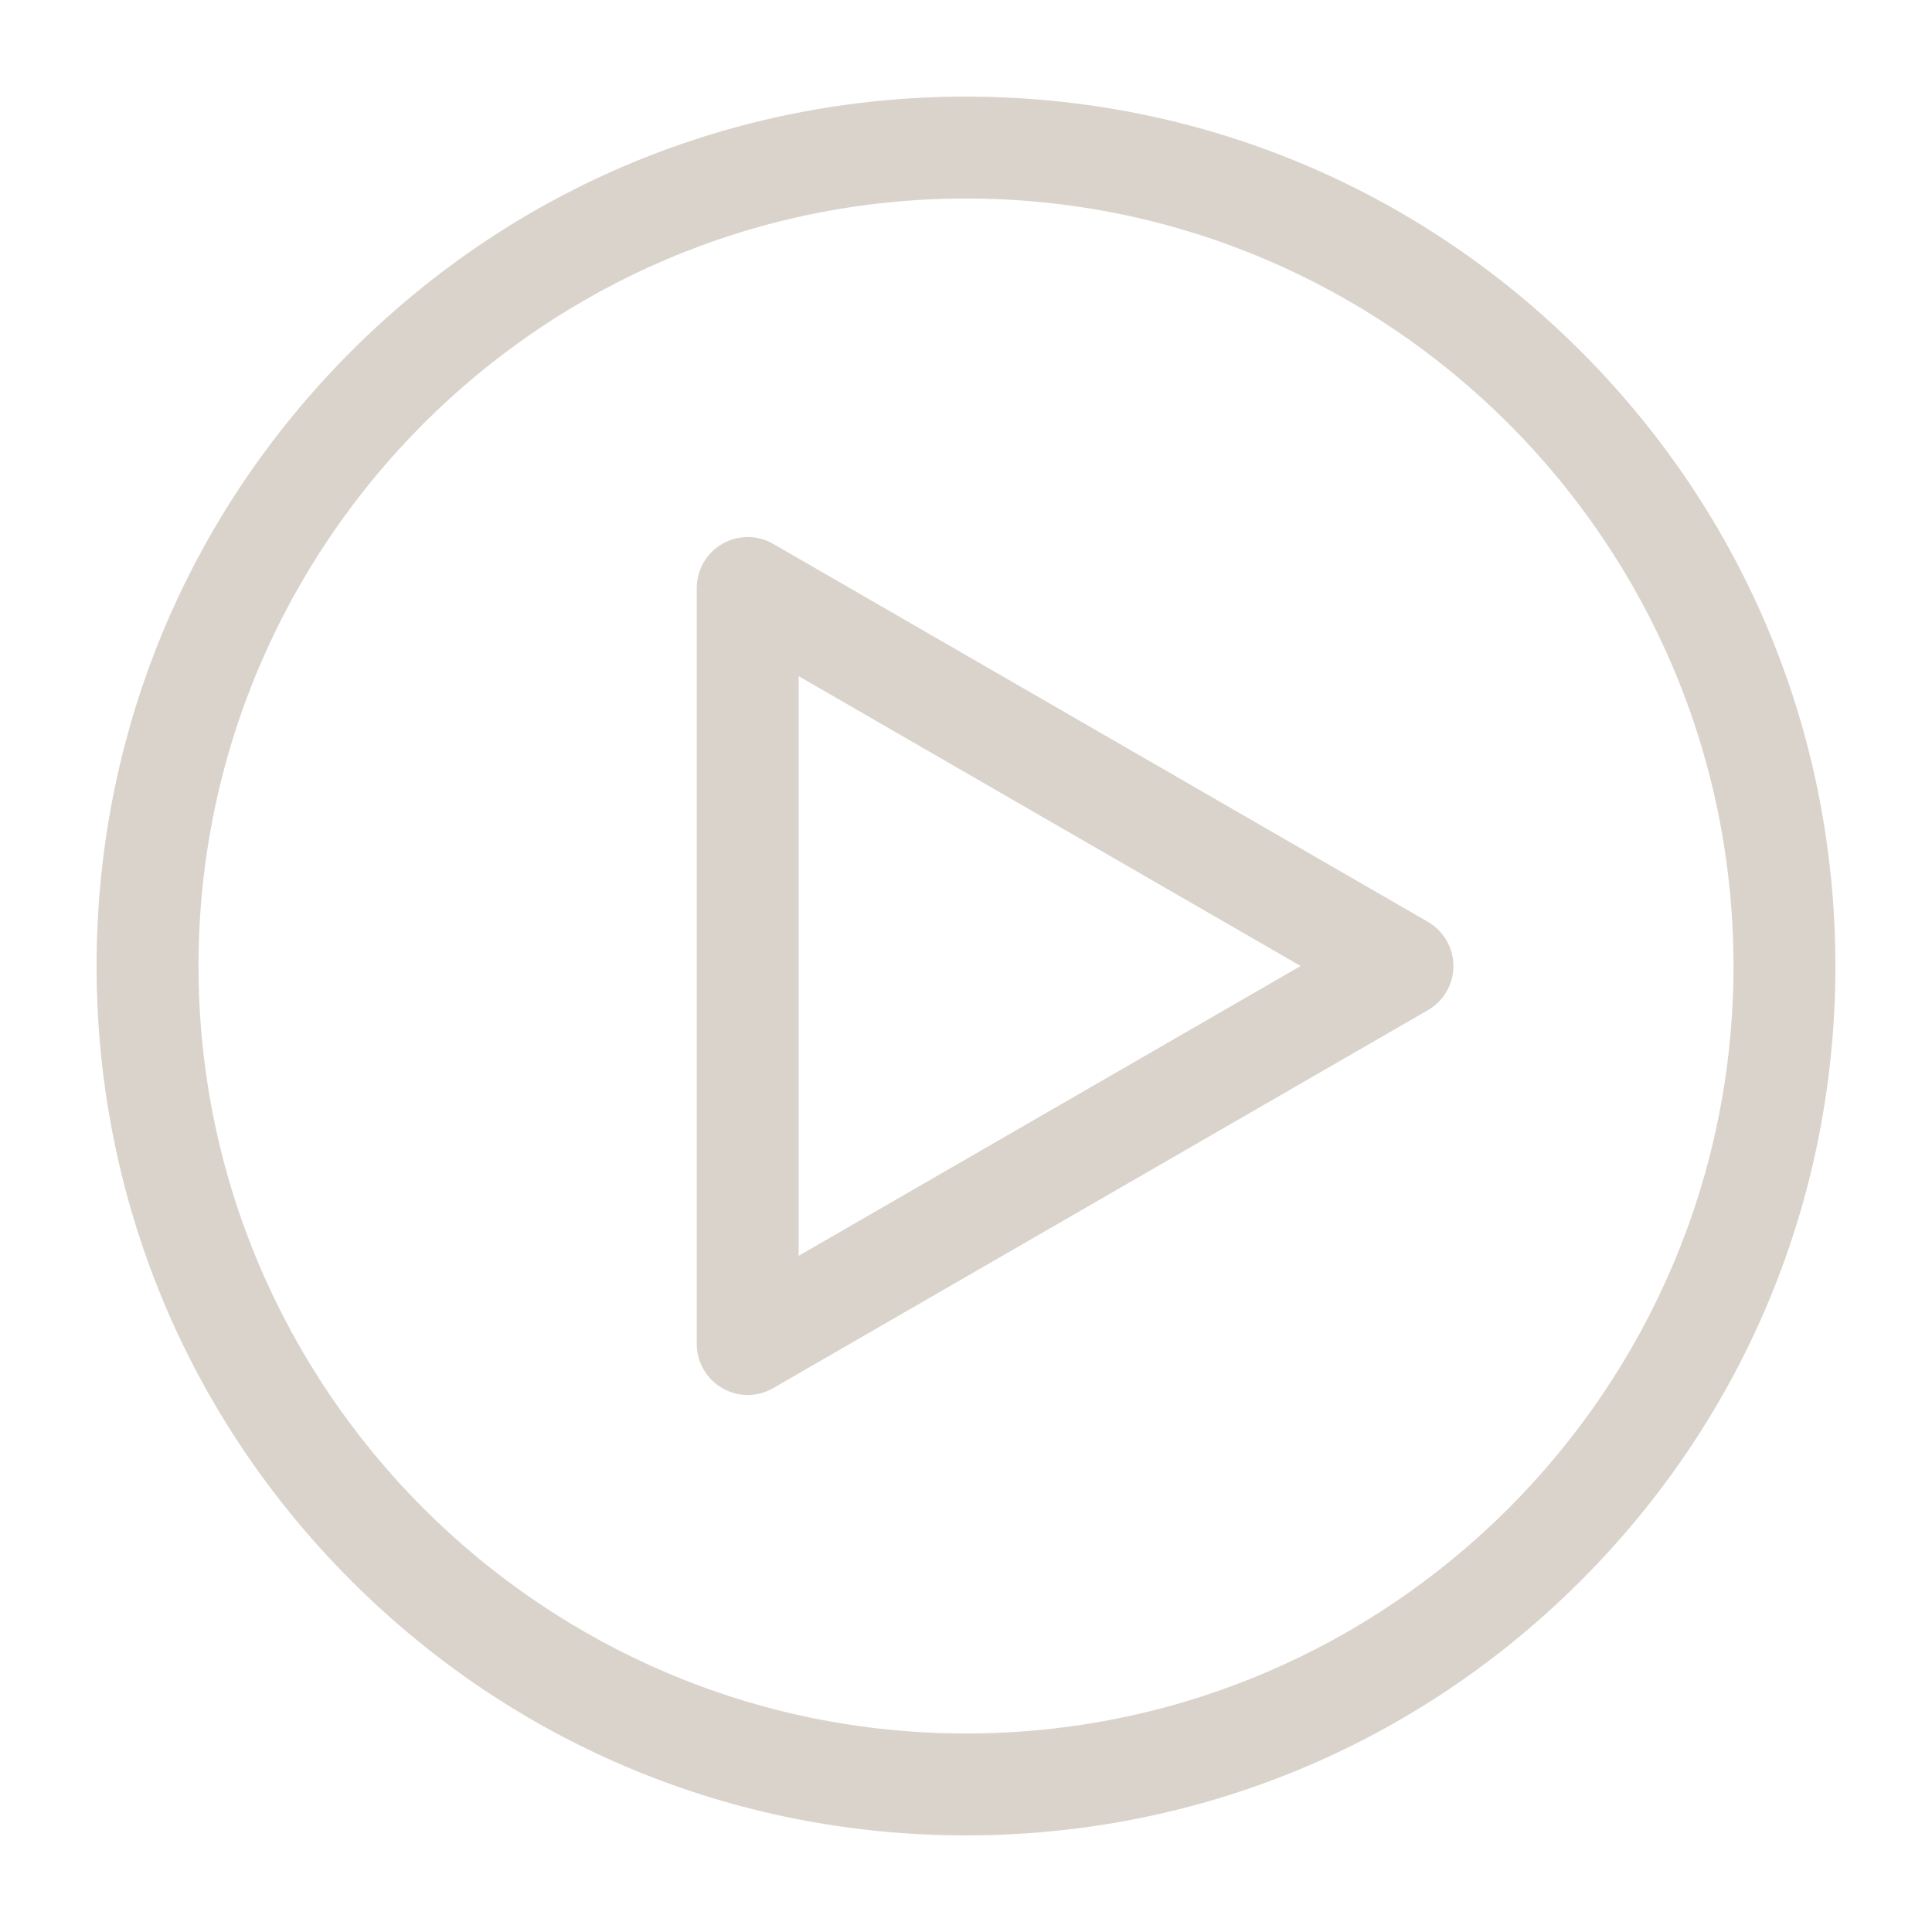 <svg width="20" height="20" viewBox="0 0 20 20" fill="none" xmlns="http://www.w3.org/2000/svg">
<path d="M16.364 3.636C14.664 1.936 12.404 1 10 1C7.596 1 5.336 1.936 3.636 3.636C1.936 5.336 1 7.596 1 10C1 12.404 1.936 14.664 3.636 16.364C5.336 18.064 7.596 19 10 19C12.404 19 14.664 18.064 16.364 16.364C18.064 14.664 19 12.404 19 10C19 7.596 18.064 5.336 16.364 3.636ZM10 17.945C5.619 17.945 2.055 14.381 2.055 10C2.055 5.619 5.619 2.055 10 2.055C14.381 2.055 17.945 5.619 17.945 10C17.945 14.381 14.381 17.945 10 17.945Z" fill="#DAD3CC"/>
<path d="M14.782 9.543L8.004 5.63C7.841 5.536 7.64 5.536 7.477 5.63C7.314 5.724 7.213 5.898 7.213 6.087V13.913C7.213 14.102 7.314 14.276 7.477 14.37C7.558 14.417 7.649 14.441 7.74 14.441C7.832 14.441 7.923 14.417 8.004 14.37L14.782 10.457C14.945 10.363 15.046 10.188 15.046 10C15.046 9.812 14.945 9.638 14.782 9.543ZM8.268 13V7L13.464 10L8.268 13Z" fill="#DAD3CC"/>
</svg>
